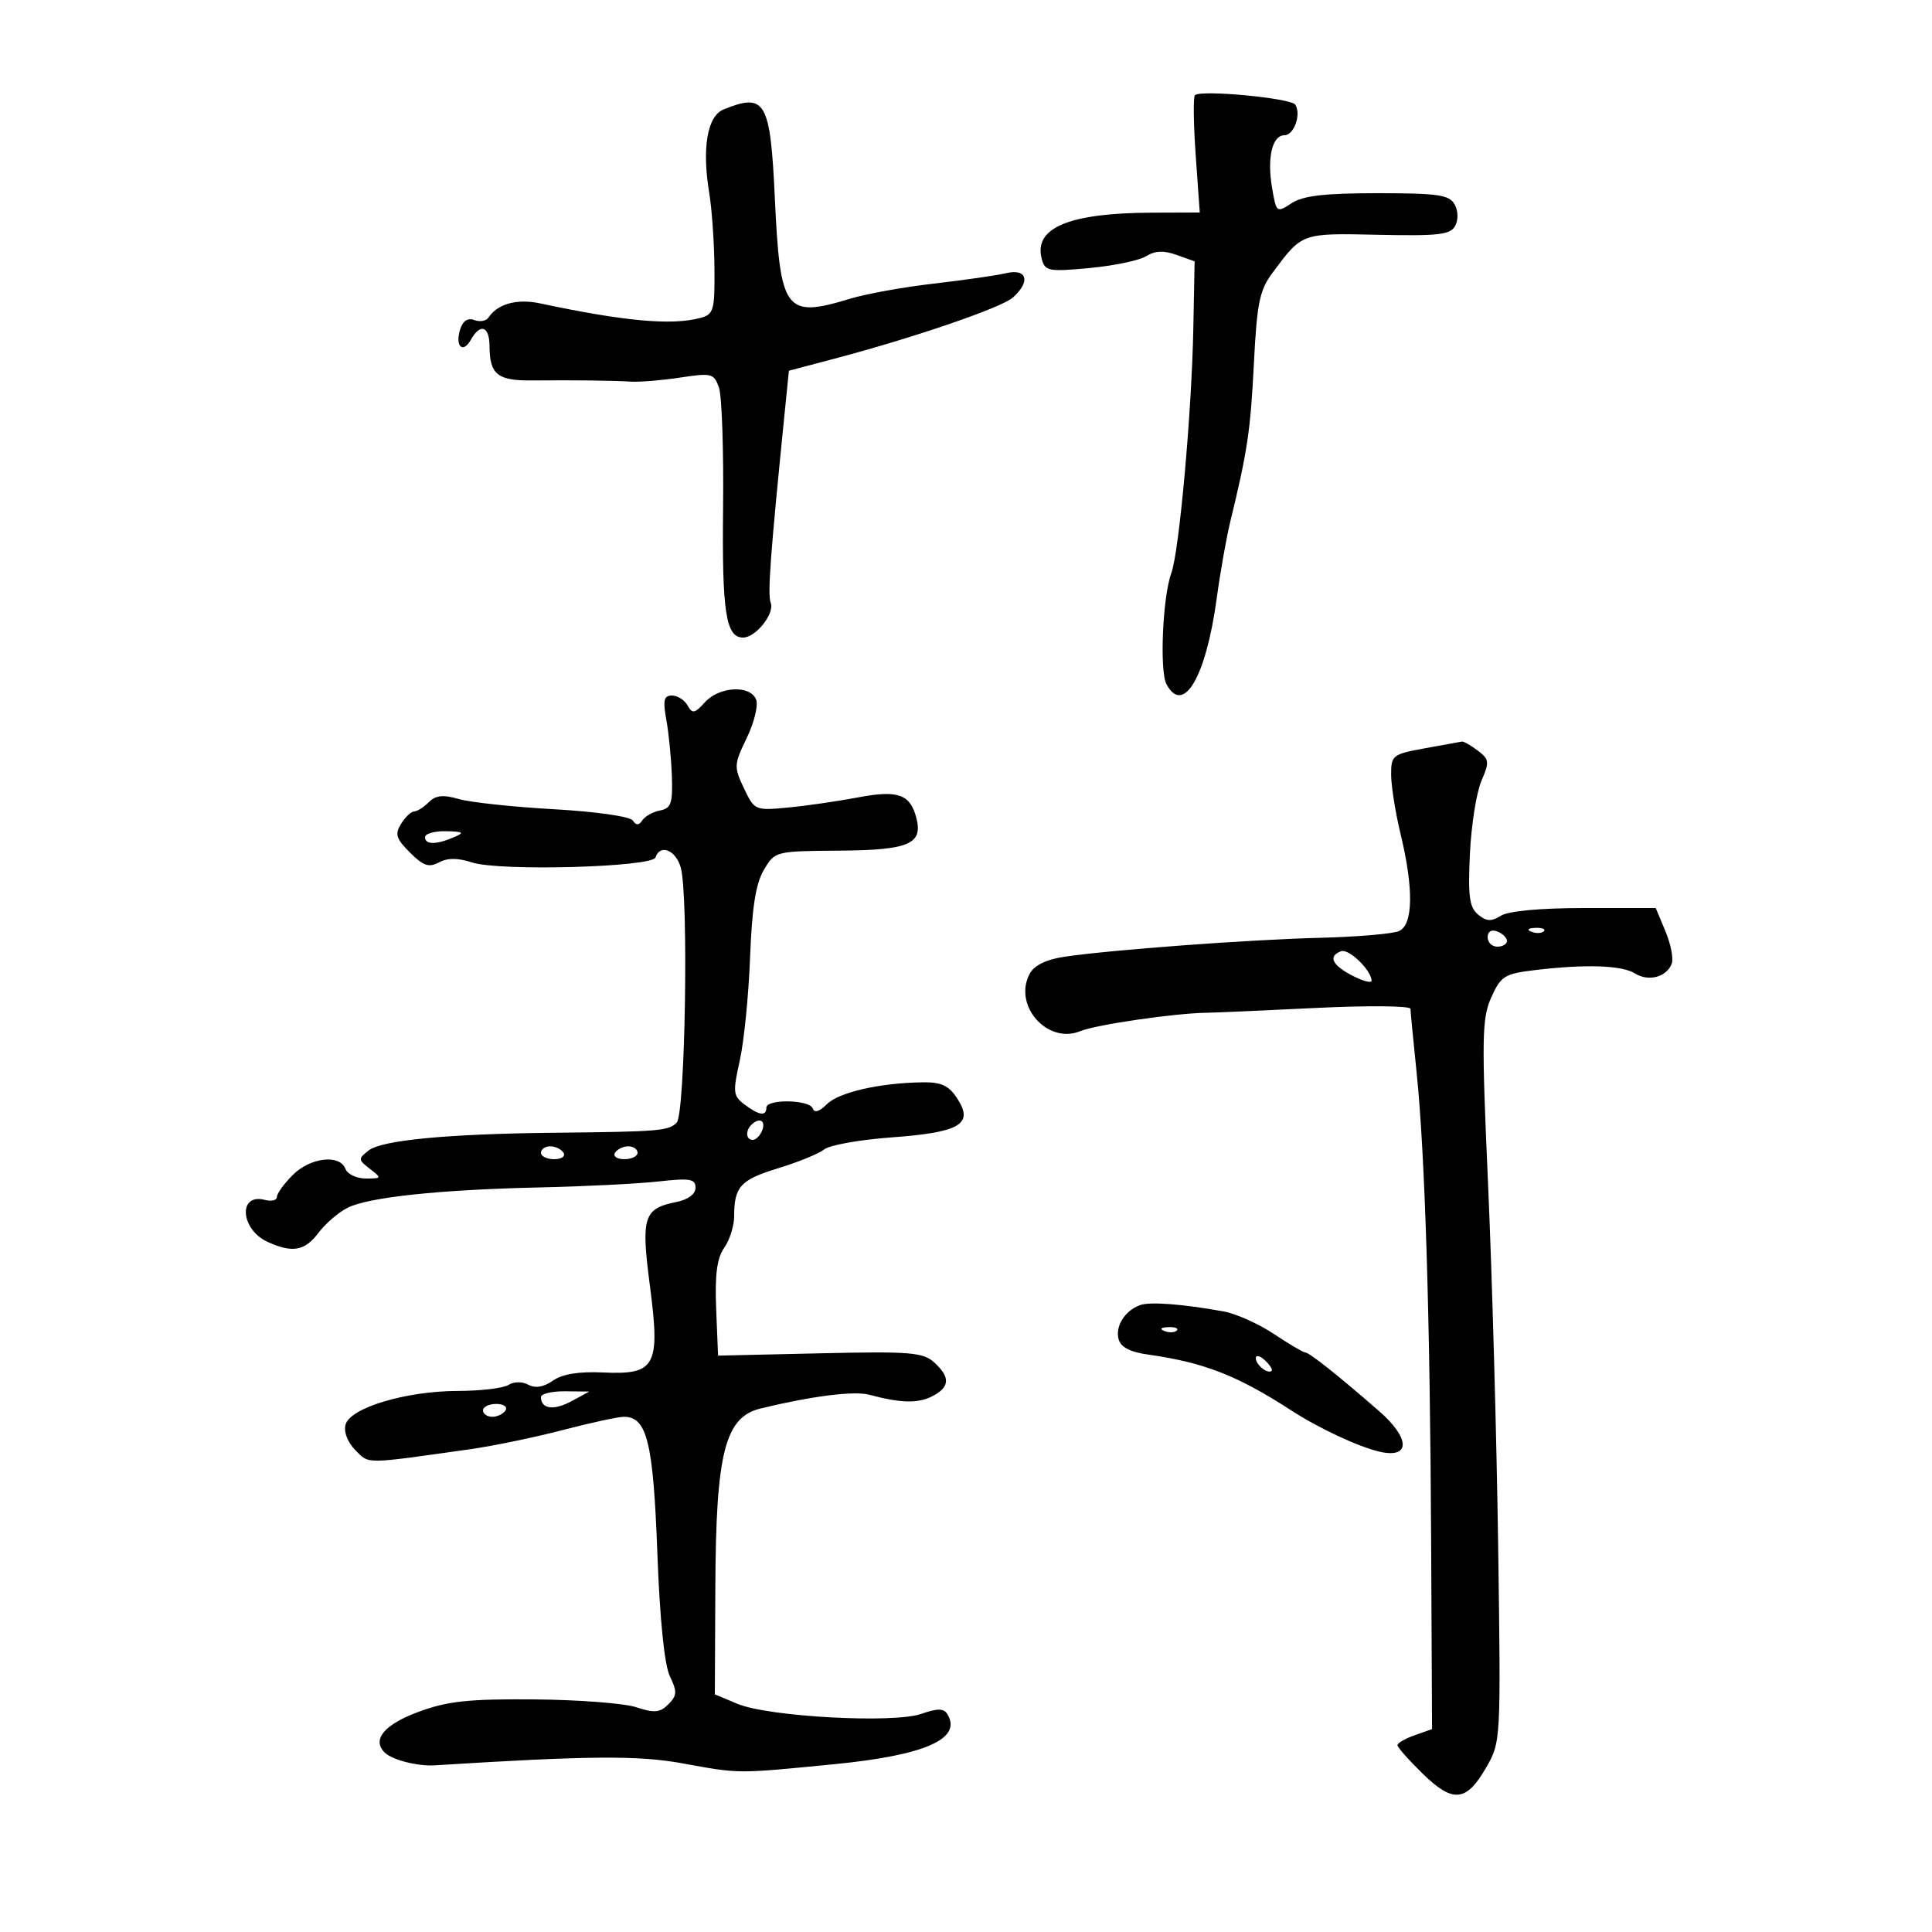 <svg xmlns="http://www.w3.org/2000/svg" width="300" height="300" viewBox="0 0 300 300" version="1.1">
	<path d="M 185.552 14.781 C 185.272 15.062, 185.325 19.275, 185.671 24.145 L 186.299 33 178.900 33.024 C 165.996 33.065, 160.497 35.360, 161.756 40.176 C 162.263 42.115, 162.779 42.215, 169.180 41.620 C 172.963 41.268, 176.923 40.440, 177.980 39.780 C 179.351 38.924, 180.705 38.867, 182.701 39.583 L 185.500 40.586 185.298 51.043 C 185.044 64.121, 183.102 85.678, 181.877 89.013 C 180.534 92.668, 180.035 104.198, 181.131 106.246 C 183.743 111.126, 187.264 105.137, 188.918 93 C 189.480 88.875, 190.434 83.475, 191.037 81 C 193.700 70.067, 194.178 66.870, 194.701 56.500 C 195.179 47.013, 195.580 45.065, 197.613 42.337 C 202.239 36.127, 202.039 36.199, 214.008 36.458 C 223.374 36.660, 225.227 36.445, 225.961 35.073 C 226.469 34.123, 226.429 32.732, 225.866 31.724 C 225.043 30.255, 223.275 30, 213.915 30 C 205.672 30, 202.339 30.387, 200.561 31.552 C 198.228 33.081, 198.183 33.045, 197.516 29.094 C 196.732 24.457, 197.559 21, 199.451 21 C 200.934 21, 202.087 17.735, 201.127 16.251 C 200.467 15.229, 186.429 13.904, 185.552 14.781 M 112.368 16.987 C 109.835 18.010, 108.975 22.956, 110.123 29.907 C 110.540 32.433, 110.908 37.710, 110.940 41.633 C 110.995 48.210, 110.824 48.814, 108.750 49.370 C 104.302 50.562, 96.946 49.893, 83.836 47.103 C 80.281 46.347, 77.259 47.182, 75.851 49.310 C 75.494 49.850, 74.504 50.024, 73.652 49.697 C 72.649 49.312, 71.876 49.816, 71.460 51.126 C 70.620 53.772, 71.869 54.985, 73.125 52.742 C 74.579 50.142, 75.998 50.637, 76.015 53.750 C 76.040 58.148, 77.246 59.124, 82.596 59.075 C 89.239 59.014, 94.989 59.084, 98 59.261 C 99.375 59.341, 102.821 59.054, 105.657 58.623 C 110.490 57.887, 110.866 57.984, 111.638 60.169 C 112.091 61.451, 112.380 69.883, 112.279 78.906 C 112.100 95.031, 112.712 99, 115.380 99 C 117.361 99, 120.320 95.275, 119.674 93.593 C 119.168 92.274, 119.605 86.335, 121.849 64.032 L 122.500 57.564 129.500 55.716 C 141.809 52.466, 155.445 47.801, 157.250 46.221 C 160.059 43.764, 159.503 41.648, 156.250 42.414 C 154.738 42.770, 149.675 43.501, 145 44.038 C 140.325 44.575, 134.475 45.631, 132 46.384 C 121.922 49.453, 121.140 48.404, 120.314 30.708 C 119.613 15.683, 118.852 14.370, 112.368 16.987 M 109.466 109.038 C 107.866 110.806, 107.508 110.872, 106.761 109.538 C 106.288 108.692, 105.199 108, 104.341 108 C 103.083 108, 102.914 108.727, 103.466 111.750 C 103.843 113.813, 104.230 117.741, 104.326 120.480 C 104.475 124.739, 104.210 125.516, 102.500 125.846 C 101.400 126.058, 100.162 126.742, 99.750 127.366 C 99.208 128.185, 98.792 128.195, 98.250 127.401 C 97.826 126.780, 92.505 126.022, 86 125.657 C 79.675 125.302, 73.038 124.591, 71.251 124.076 C 68.792 123.368, 67.655 123.488, 66.573 124.570 C 65.786 125.357, 64.769 126, 64.312 126 C 63.855 126, 62.944 126.860, 62.288 127.911 C 61.281 129.523, 61.495 130.222, 63.659 132.386 C 65.727 134.454, 66.599 134.750, 68.161 133.914 C 69.500 133.197, 71.087 133.200, 73.299 133.921 C 77.576 135.317, 101.279 134.664, 101.788 133.137 C 102.503 130.991, 104.962 132.001, 105.716 134.750 C 106.947 139.243, 106.401 172.999, 105.076 174.324 C 103.791 175.609, 102.355 175.728, 86 175.895 C 69.596 176.064, 59.308 177.042, 57.267 178.628 C 55.586 179.933, 55.595 180.073, 57.441 181.500 C 59.314 182.947, 59.291 183, 56.798 183 C 55.377 183, 53.955 182.325, 53.638 181.500 C 52.752 179.189, 48.187 179.722, 45.455 182.455 C 44.105 183.805, 43 185.337, 43 185.861 C 43 186.384, 42.151 186.591, 41.113 186.319 C 36.931 185.226, 37.326 190.916, 41.566 192.848 C 45.409 194.599, 47.337 194.251, 49.460 191.424 C 50.524 190.007, 52.544 188.265, 53.947 187.554 C 57.230 185.891, 68.239 184.728, 84 184.377 C 90.875 184.224, 99.088 183.810, 102.250 183.457 C 107.145 182.910, 108 183.056, 108 184.432 C 108 185.427, 106.853 186.279, 105.022 186.646 C 99.932 187.664, 99.519 188.967, 100.913 199.618 C 102.549 212.123, 101.815 213.495, 93.689 213.119 C 89.888 212.942, 87.331 213.355, 85.867 214.381 C 84.427 215.389, 83.133 215.606, 82.042 215.022 C 81.077 214.506, 79.792 214.519, 78.946 215.054 C 78.151 215.558, 74.615 215.976, 71.088 215.985 C 62.994 216.004, 54.335 218.610, 53.649 221.233 C 53.354 222.364, 53.985 223.985, 55.191 225.191 C 57.370 227.370, 56.390 227.379, 73 225.034 C 76.575 224.529, 83.044 223.190, 87.377 222.058 C 91.709 220.926, 95.988 220, 96.886 220 C 100.462 220, 101.432 223.935, 102.067 241 C 102.458 251.522, 103.165 258.510, 104.018 260.287 C 105.169 262.687, 105.136 263.292, 103.780 264.648 C 102.481 265.947, 101.611 266.027, 98.810 265.102 C 96.943 264.486, 89.809 263.937, 82.957 263.882 C 72.744 263.800, 69.509 264.147, 65 265.810 C 59.667 267.777, 57.716 270.116, 59.730 272.130 C 60.869 273.269, 64.842 274.287, 67.500 274.120 C 91.478 272.616, 99.111 272.556, 106 273.816 C 114.888 275.442, 114.281 275.439, 129.500 273.948 C 143.693 272.558, 149.470 269.996, 147.091 266.147 C 146.540 265.256, 145.574 265.253, 143.048 266.133 C 138.725 267.640, 119.326 266.581, 114.528 264.576 L 111 263.102 111.078 246.301 C 111.173 225.574, 112.573 220.058, 118.078 218.716 C 126.024 216.780, 132.627 215.943, 134.982 216.574 C 139.877 217.886, 142.525 217.950, 144.750 216.813 C 147.514 215.399, 147.602 213.855, 145.051 211.547 C 143.325 209.984, 141.305 209.824, 127.301 210.142 L 111.500 210.500 111.206 203.232 C 110.991 197.918, 111.327 195.372, 112.456 193.760 C 113.305 192.547, 114 190.342, 114 188.859 C 114 184.259, 114.979 183.191, 120.831 181.406 C 123.949 180.456, 127.175 179.135, 128 178.472 C 128.825 177.808, 133.545 176.970, 138.488 176.609 C 149.103 175.833, 151.248 174.554, 148.631 170.560 C 147.312 168.546, 146.159 168.013, 143.227 168.060 C 136.554 168.166, 130.244 169.613, 128.397 171.460 C 127.248 172.609, 126.452 172.855, 126.211 172.134 C 125.746 170.737, 119 170.612, 119 172 C 119 173.376, 117.853 173.204, 115.586 171.488 C 113.836 170.164, 113.775 169.585, 114.870 164.691 C 115.528 161.749, 116.249 154.544, 116.471 148.681 C 116.764 140.941, 117.349 137.218, 118.605 135.092 C 120.331 132.170, 120.362 132.162, 130.418 132.086 C 141.148 132.004, 143.351 131.058, 142.286 126.986 C 141.325 123.310, 139.426 122.646, 133.236 123.822 C 130.081 124.421, 125.177 125.130, 122.337 125.398 C 117.249 125.878, 117.149 125.834, 115.519 122.399 C 113.943 119.077, 113.963 118.707, 115.954 114.595 C 117.103 112.221, 117.761 109.540, 117.415 108.639 C 116.529 106.329, 111.698 106.572, 109.466 109.038 M 221.250 116.195 C 216.216 117.113, 216.001 117.283, 216.016 120.326 C 216.024 122.072, 216.683 126.200, 217.480 129.500 C 219.527 137.977, 219.441 143.588, 217.250 144.571 C 216.287 145.003, 210.775 145.476, 205 145.621 C 193.892 145.901, 172.392 147.497, 165.228 148.573 C 162.438 148.992, 160.587 149.903, 159.893 151.200 C 157.261 156.117, 162.636 162.210, 167.756 160.114 C 170.260 159.090, 182.663 157.294, 187.500 157.256 C 188.600 157.248, 196.137 156.915, 204.250 156.517 C 212.363 156.119, 219.008 156.177, 219.017 156.647 C 219.027 157.116, 219.455 161.550, 219.968 166.500 C 221.268 179.024, 222.055 204.317, 222.225 238.999 L 222.369 268.498 219.684 269.442 C 218.208 269.961, 217 270.658, 217 270.990 C 217 271.322, 218.750 273.303, 220.889 275.392 C 225.618 280.009, 227.672 279.822, 230.754 274.492 C 233.056 270.511, 233.061 270.412, 232.632 240 C 232.395 223.225, 231.693 198.025, 231.071 184 C 230.053 161.061, 230.103 158.136, 231.564 154.878 C 233.054 151.555, 233.614 151.205, 238.344 150.637 C 246.221 149.691, 251.833 149.879, 253.881 151.158 C 255.987 152.473, 258.783 151.728, 259.585 149.639 C 259.882 148.866, 259.444 146.606, 258.613 144.617 L 257.102 141 246.037 141 C 239.218 141, 234.242 141.457, 233.068 142.190 C 231.565 143.128, 230.814 143.090, 229.513 142.011 C 228.164 140.891, 227.933 139.170, 228.247 132.571 C 228.458 128.132, 229.260 123.045, 230.029 121.266 C 231.308 118.307, 231.260 117.906, 229.463 116.548 C 228.383 115.732, 227.275 115.103, 227 115.151 C 226.725 115.198, 224.137 115.668, 221.250 116.195 M 66 130 C 66 131.187, 67.737 131.187, 70.500 130 C 72.176 129.280, 71.974 129.129, 69.250 129.070 C 67.463 129.032, 66 129.450, 66 130 M 231 145.531 C 231 146.339, 231.675 147, 232.500 147 C 233.325 147, 234 146.598, 234 146.107 C 234 145.616, 233.325 144.955, 232.500 144.638 C 231.586 144.288, 231 144.637, 231 145.531 M 237.813 144.683 C 238.534 144.972, 239.397 144.936, 239.729 144.604 C 240.061 144.272, 239.471 144.036, 238.417 144.079 C 237.252 144.127, 237.015 144.364, 237.813 144.683 M 208.250 147.704 C 206.184 148.469, 206.825 149.858, 210 151.500 C 211.650 152.353, 212.990 152.702, 212.978 152.276 C 212.931 150.638, 209.440 147.263, 208.250 147.704 M 116.667 174.667 C 115.711 175.622, 115.845 177, 116.893 177 C 117.384 177, 118.045 176.325, 118.362 175.500 C 118.947 173.976, 117.881 173.452, 116.667 174.667 M 84 179 C 84 179.550, 84.927 180, 86.059 180 C 87.191 180, 87.840 179.550, 87.500 179 C 87.160 178.450, 86.234 178, 85.441 178 C 84.648 178, 84 178.450, 84 179 M 95.500 179 C 95.160 179.550, 95.809 180, 96.941 180 C 98.073 180, 99 179.550, 99 179 C 99 178.450, 98.352 178, 97.559 178 C 96.766 178, 95.840 178.450, 95.500 179 M 177 202.667 C 174.656 203.547, 173.165 205.916, 173.691 207.926 C 174.023 209.196, 175.450 209.940, 178.335 210.347 C 186.960 211.563, 192.154 213.593, 200.500 219.007 C 204.793 221.792, 211.048 224.709, 214.272 225.430 C 219.040 226.495, 218.982 223.340, 214.156 219.126 C 207.863 213.632, 203.289 210, 202.663 210 C 202.353 210, 200.165 208.710, 197.800 207.133 C 195.435 205.556, 191.925 203.983, 190 203.637 C 183.536 202.474, 178.511 202.099, 177 202.667 M 180.813 206.683 C 181.534 206.972, 182.397 206.936, 182.729 206.604 C 183.061 206.272, 182.471 206.036, 181.417 206.079 C 180.252 206.127, 180.015 206.364, 180.813 206.683 M 195 210.902 C 195 211.940, 196.902 213.443, 197.466 212.850 C 197.649 212.658, 197.169 211.920, 196.399 211.211 C 195.630 210.501, 195 210.362, 195 210.902 M 84 216.941 C 84 218.792, 85.998 219.064, 88.726 217.584 L 91.500 216.080 87.750 216.040 C 85.688 216.018, 84 216.423, 84 216.941 M 75 219 C 75 219.550, 75.648 220, 76.441 220 C 77.234 220, 78.160 219.550, 78.500 219 C 78.840 218.450, 78.191 218, 77.059 218 C 75.927 218, 75 218.450, 75 219" stroke="none" fill="black" fill-rule="evenodd"/>
</svg>